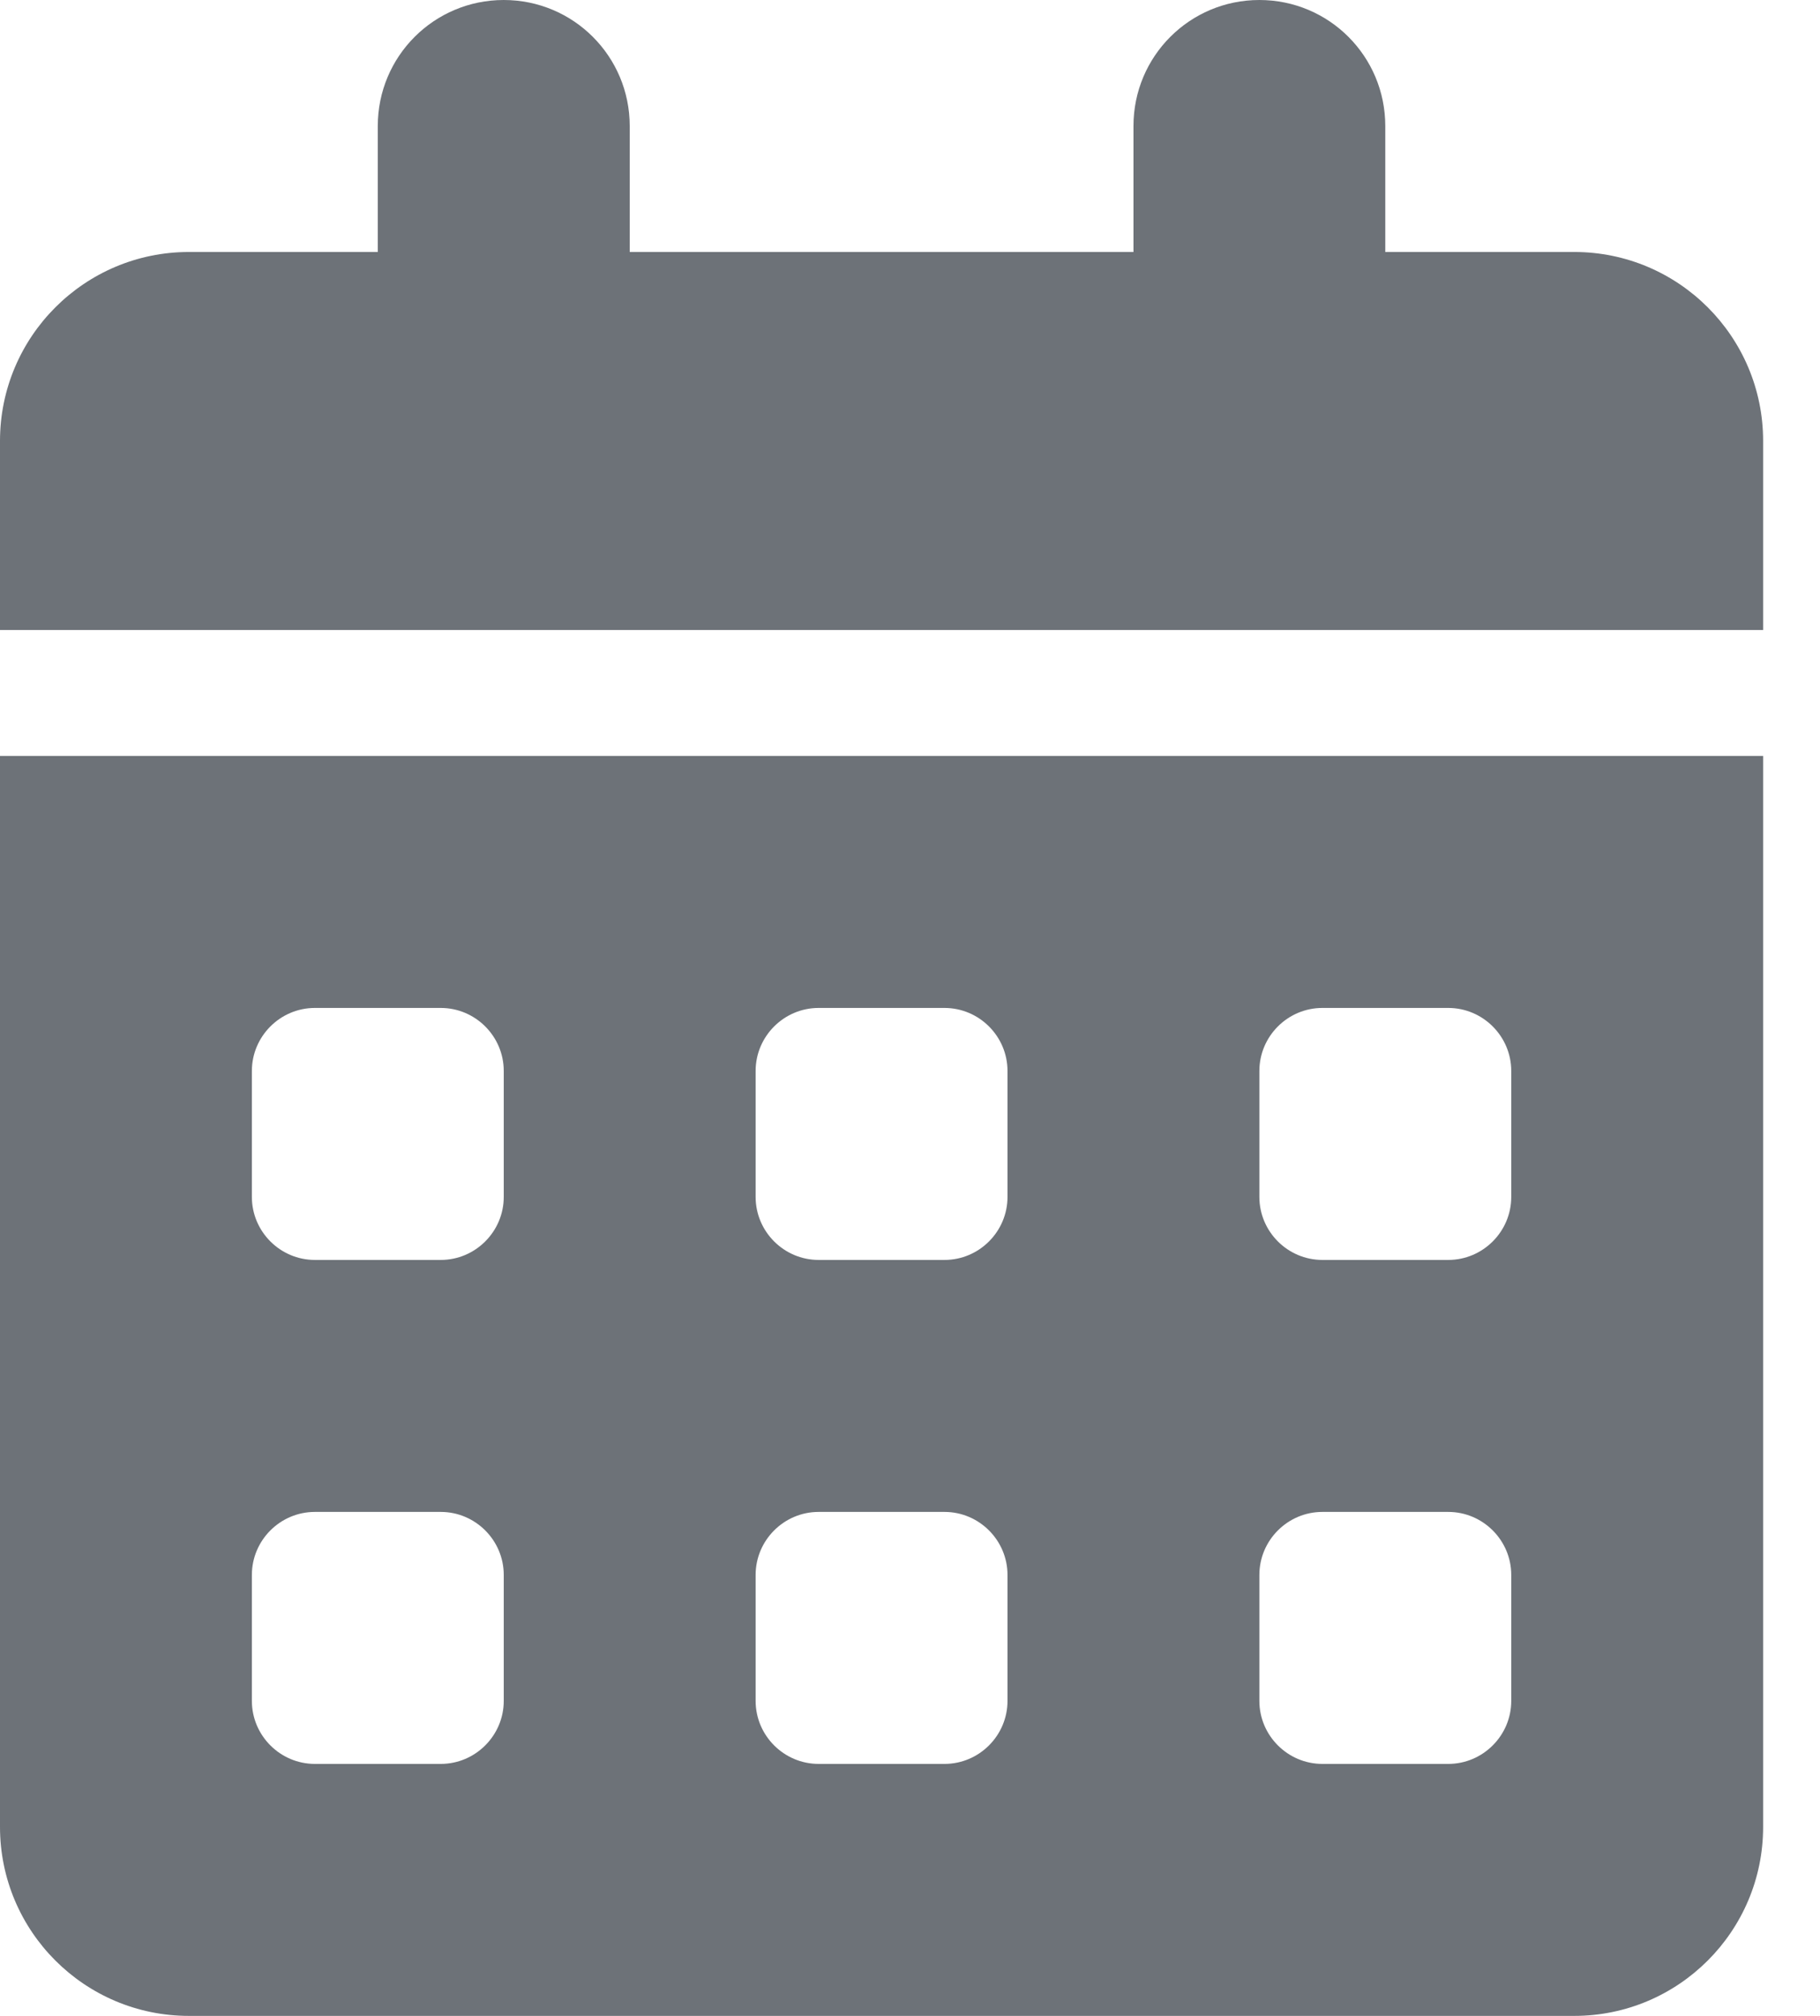 <?xml version="1.0" encoding="UTF-8"?>
<svg width="28px" height="31px" viewBox="0 0 28 31" version="1.1" xmlns="http://www.w3.org/2000/svg" xmlns:xlink="http://www.w3.org/1999/xlink">
    <title>pic Date</title>
    <g id="Page-1" stroke="none" stroke-width="1" fill="none" fill-rule="evenodd">
        <g id="Pour-intégration" transform="translate(-50, -863)" fill="#6D7278" fill-rule="nonzero">
            <g id="pic-Date" transform="translate(50, 863)">
                <path d="M27.125,11.625 L27.125,28.094 C27.125,29.698 25.823,31 24.219,31 L2.906,31 C1.302,31 0,29.698 0,28.094 L0,11.625 L27.125,11.625 Z M6.781,23.25 L4.844,23.25 C4.311,23.25 3.875,23.686 3.875,24.219 L3.875,26.156 C3.875,26.689 4.311,27.125 4.844,27.125 L6.781,27.125 C7.314,27.125 7.75,26.689 7.75,26.156 L7.75,24.219 C7.75,23.686 7.314,23.25 6.781,23.25 Z M14.531,23.25 L12.594,23.25 C12.061,23.25 11.625,23.686 11.625,24.219 L11.625,26.156 C11.625,26.689 12.061,27.125 12.594,27.125 L14.531,27.125 C15.064,27.125 15.5,26.689 15.5,26.156 L15.5,24.219 C15.5,23.686 15.064,23.25 14.531,23.25 Z M22.281,23.25 L20.344,23.25 C19.811,23.25 19.375,23.686 19.375,24.219 L19.375,26.156 C19.375,26.689 19.811,27.125 20.344,27.125 L22.281,27.125 C22.814,27.125 23.25,26.689 23.25,26.156 L23.25,24.219 C23.25,23.686 22.814,23.25 22.281,23.25 Z M6.781,15.5 L4.844,15.5 C4.311,15.5 3.875,15.936 3.875,16.469 L3.875,18.406 C3.875,18.939 4.311,19.375 4.844,19.375 L6.781,19.375 C7.314,19.375 7.75,18.939 7.75,18.406 L7.75,16.469 C7.75,15.936 7.314,15.5 6.781,15.5 Z M14.531,15.5 L12.594,15.5 C12.061,15.5 11.625,15.936 11.625,16.469 L11.625,18.406 C11.625,18.939 12.061,19.375 12.594,19.375 L14.531,19.375 C15.064,19.375 15.5,18.939 15.5,18.406 L15.5,16.469 C15.5,15.936 15.064,15.5 14.531,15.5 Z M22.281,15.5 L20.344,15.5 C19.811,15.5 19.375,15.936 19.375,16.469 L19.375,18.406 C19.375,18.939 19.811,19.375 20.344,19.375 L22.281,19.375 C22.814,19.375 23.25,18.939 23.25,18.406 L23.25,16.469 C23.25,15.936 22.814,15.5 22.281,15.5 Z M19.375,0 C20.447,0 21.312,0.866 21.312,1.938 L21.312,3.875 L24.219,3.875 C25.823,3.875 27.125,5.177 27.125,6.781 L27.125,9.688 L0,9.688 L0,6.781 C0,5.177 1.302,3.875 2.906,3.875 L5.812,3.875 L5.812,1.938 C5.812,0.866 6.678,0 7.75,0 C8.822,0 9.688,0.866 9.688,1.938 L9.688,3.875 L17.438,3.875 L17.438,1.938 C17.438,0.866 18.303,0 19.375,0 Z" id="Combined-Shape"></path>
            </g>
        </g>
    </g>
</svg>